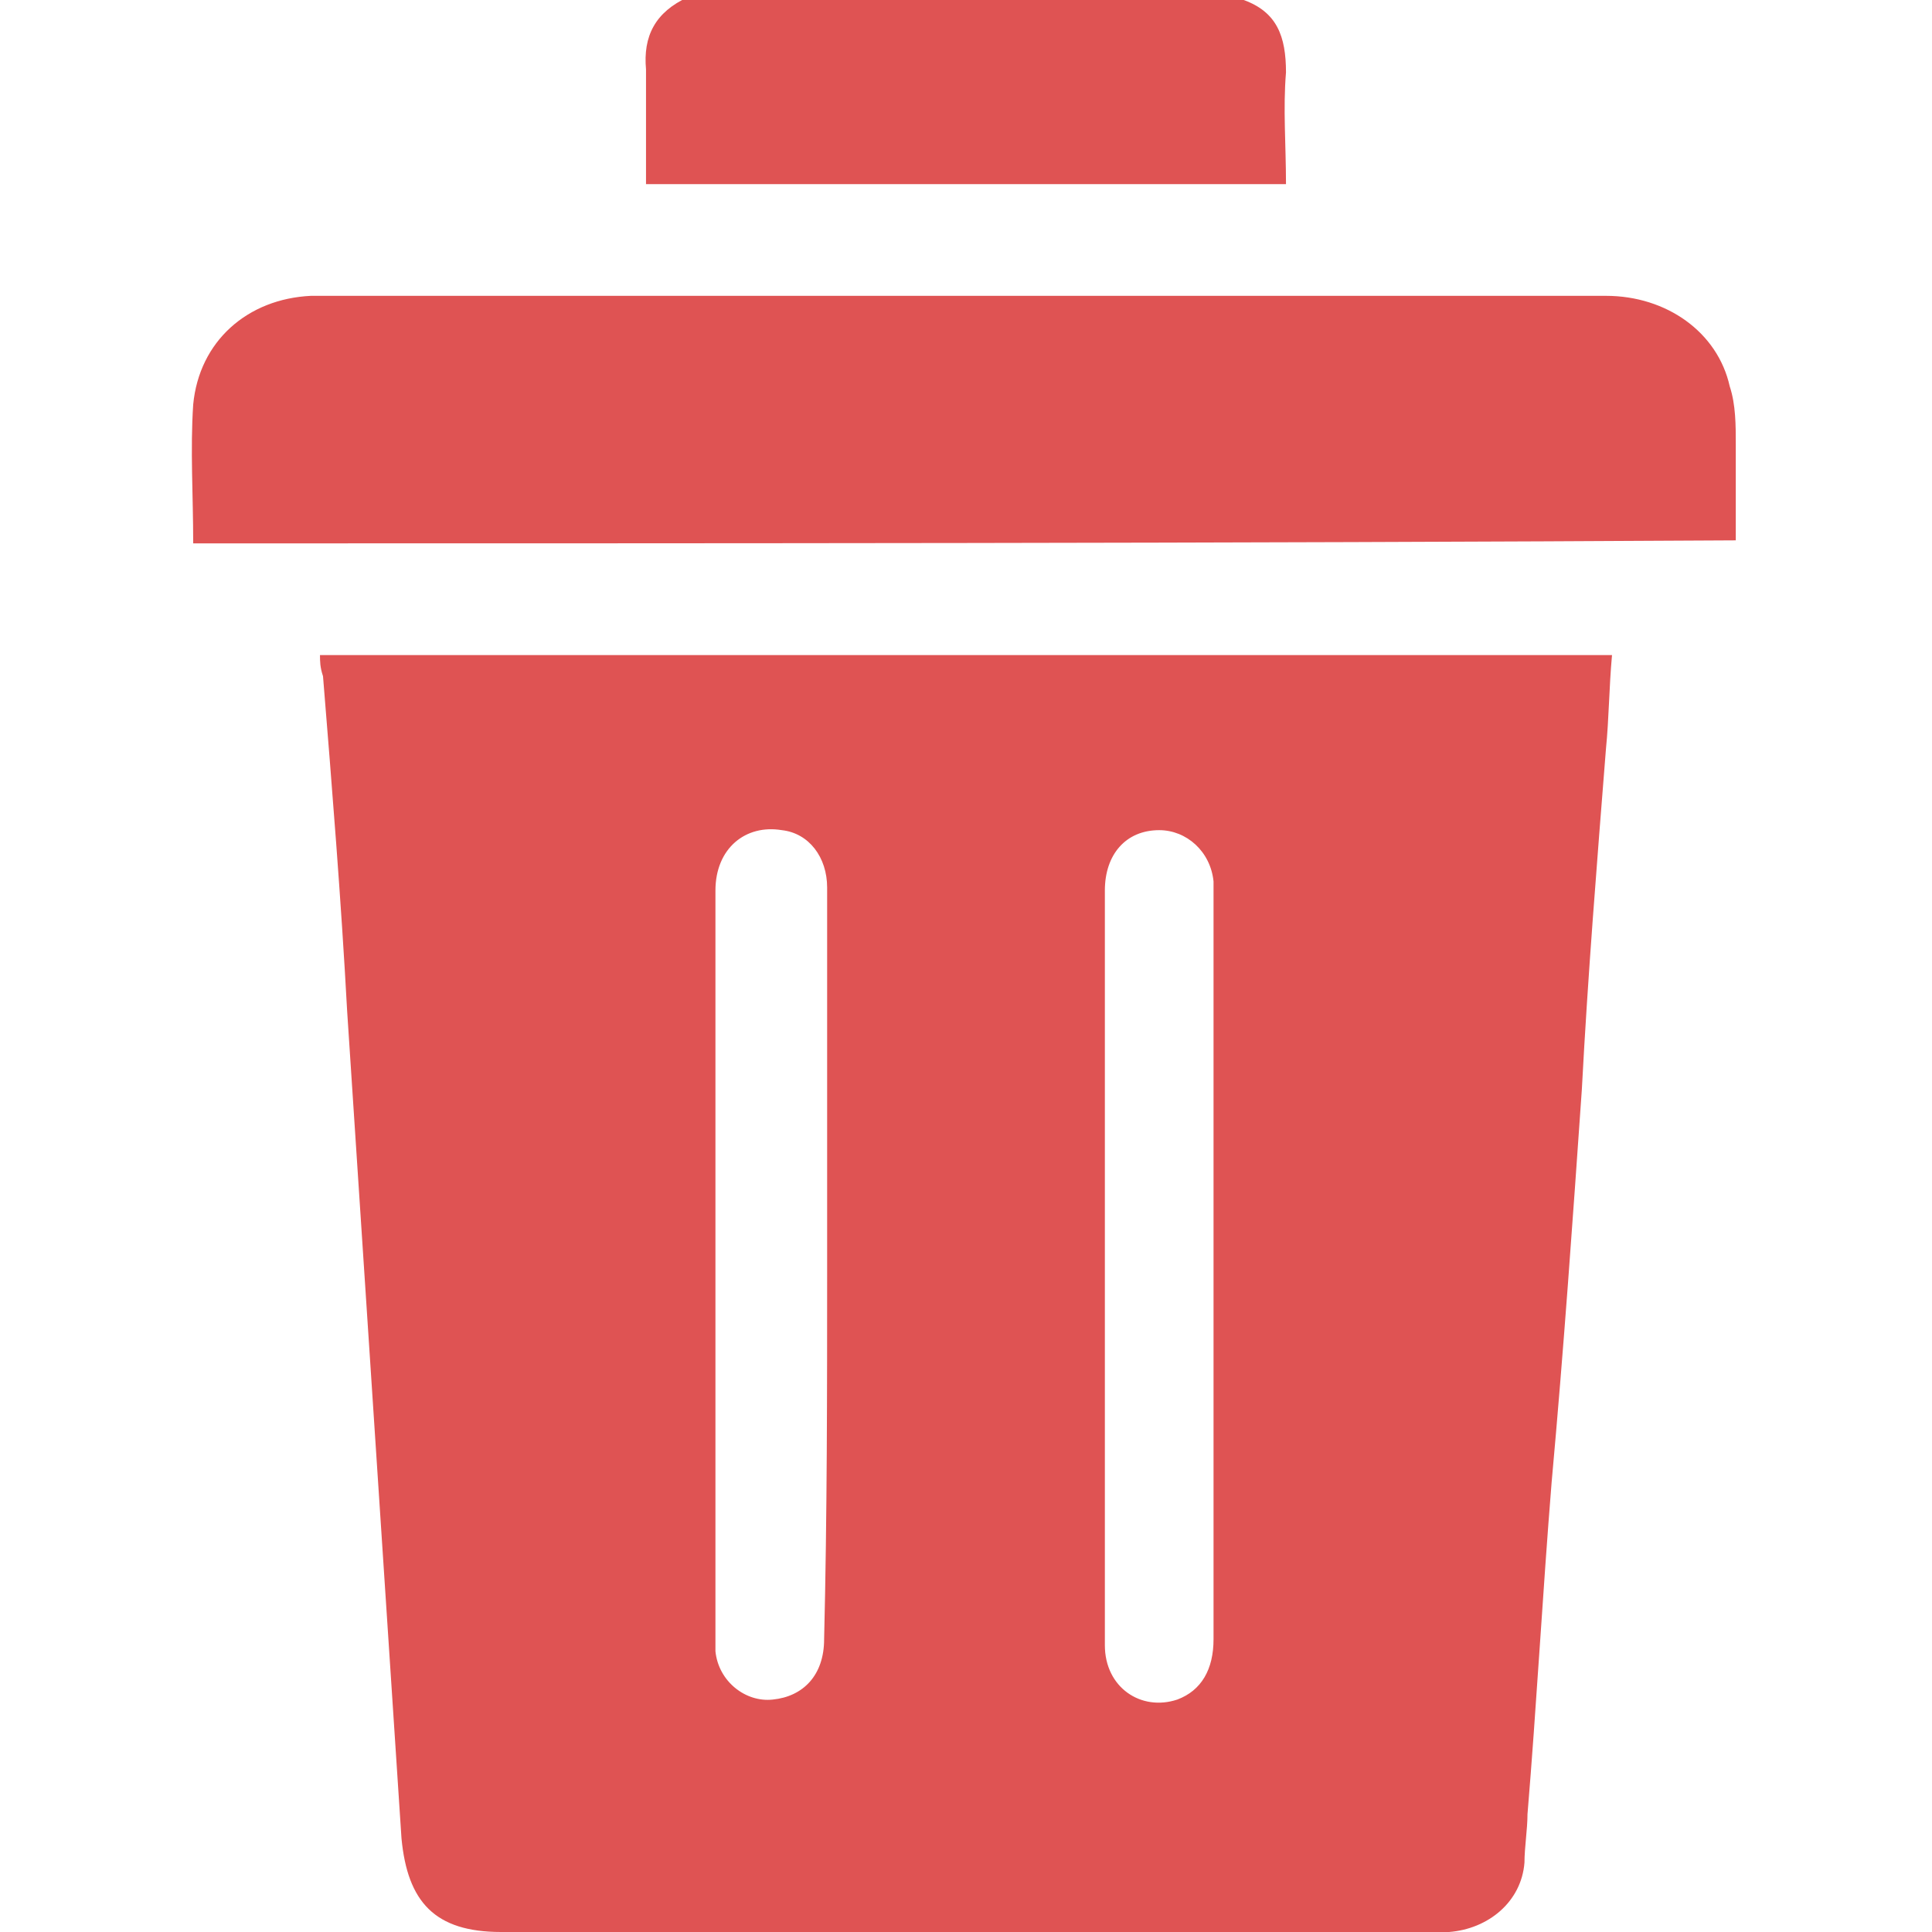 <?xml version="1.0" encoding="utf-8"?>
<!-- Generator: Adobe Illustrator 27.0.0, SVG Export Plug-In . SVG Version: 6.00 Build 0)  -->
<svg version="1.1" id="圖層_1" xmlns="http://www.w3.org/2000/svg" xmlns:xlink="http://www.w3.org/1999/xlink" x="0px" y="0px"
	 viewBox="0 0 64 64" style="enable-background:new 0 0 64 64;" xml:space="preserve">
<style type="text/css">
	.st0{fill:#df5353;}
</style>
<g>
	<path class="st0" d="M41.2,0c1.1,0.4,1.4,1.2,1.4,2.4c-0.1,1.2,0,2.4,0,3.7c-7.1,0-14.1,0-21.2,0c0-0.6,0-1.1,0-1.7
		c0-0.7,0-1.4,0-2.1c-0.1-1.1,0.3-1.9,1.4-2.4C28.9,0,35.1,0,41.2,0z"/>
	<path class="st0" d="M10.6,21.7c14.3,0,28.5,0,42.8,0c-0.1,1.1-0.1,2.1-0.2,3.1c-0.3,3.8-0.6,7.5-0.8,11.3c-0.3,4.3-0.6,8.6-1,13
		c-0.3,3.7-0.5,7.4-0.8,11c0,0.5-0.1,1.1-0.1,1.6c-0.1,1.3-1.2,2.2-2.5,2.3c-0.2,0-0.4,0-0.6,0c-10.3,0-20.5,0-30.8,0
		c-2.2,0-3.1-1-3.3-3.1c-0.3-4.6-0.6-9.1-0.9-13.7c-0.3-4.6-0.6-9.1-0.9-13.7c-0.2-3.7-0.5-7.4-0.8-11.1
		C10.6,22.1,10.6,21.9,10.6,21.7z M27.4,41.9c0-4.2,0-8.3,0-12.5c0-1-0.6-1.8-1.5-1.9c-1.2-0.2-2.2,0.6-2.2,2c0,8.3,0,16.5,0,24.8
		c0,0.1,0,0.3,0,0.4c0.1,1,1,1.7,1.9,1.6c1-0.1,1.7-0.8,1.7-2C27.4,50.2,27.4,46.1,27.4,41.9z M36.6,41.9c0,0.7,0,1.5,0,2.2
		c0,3.5,0,6.9,0,10.4c0,1.4,1.2,2.2,2.4,1.8c0.8-0.3,1.2-1,1.2-2c0-8.2,0-16.4,0-24.7c0-0.1,0-0.3,0-0.4c-0.1-1-0.9-1.7-1.8-1.7
		c-1.1,0-1.8,0.8-1.8,2C36.6,33.5,36.6,37.7,36.6,41.9z"/>
	<path class="st0" d="M6.4,18c0-1.6-0.1-3.1,0-4.6c0.2-2.1,1.8-3.5,3.9-3.6c0.1,0,0.2,0,0.3,0c14.2,0,28.4,0,42.6,0
		c2,0,3.7,1.2,4.1,3c0.2,0.6,0.2,1.3,0.2,1.9c0,1.1,0,2.1,0,3.2C40.5,18,23.5,18,6.4,18z"/>
</g>
</svg>
